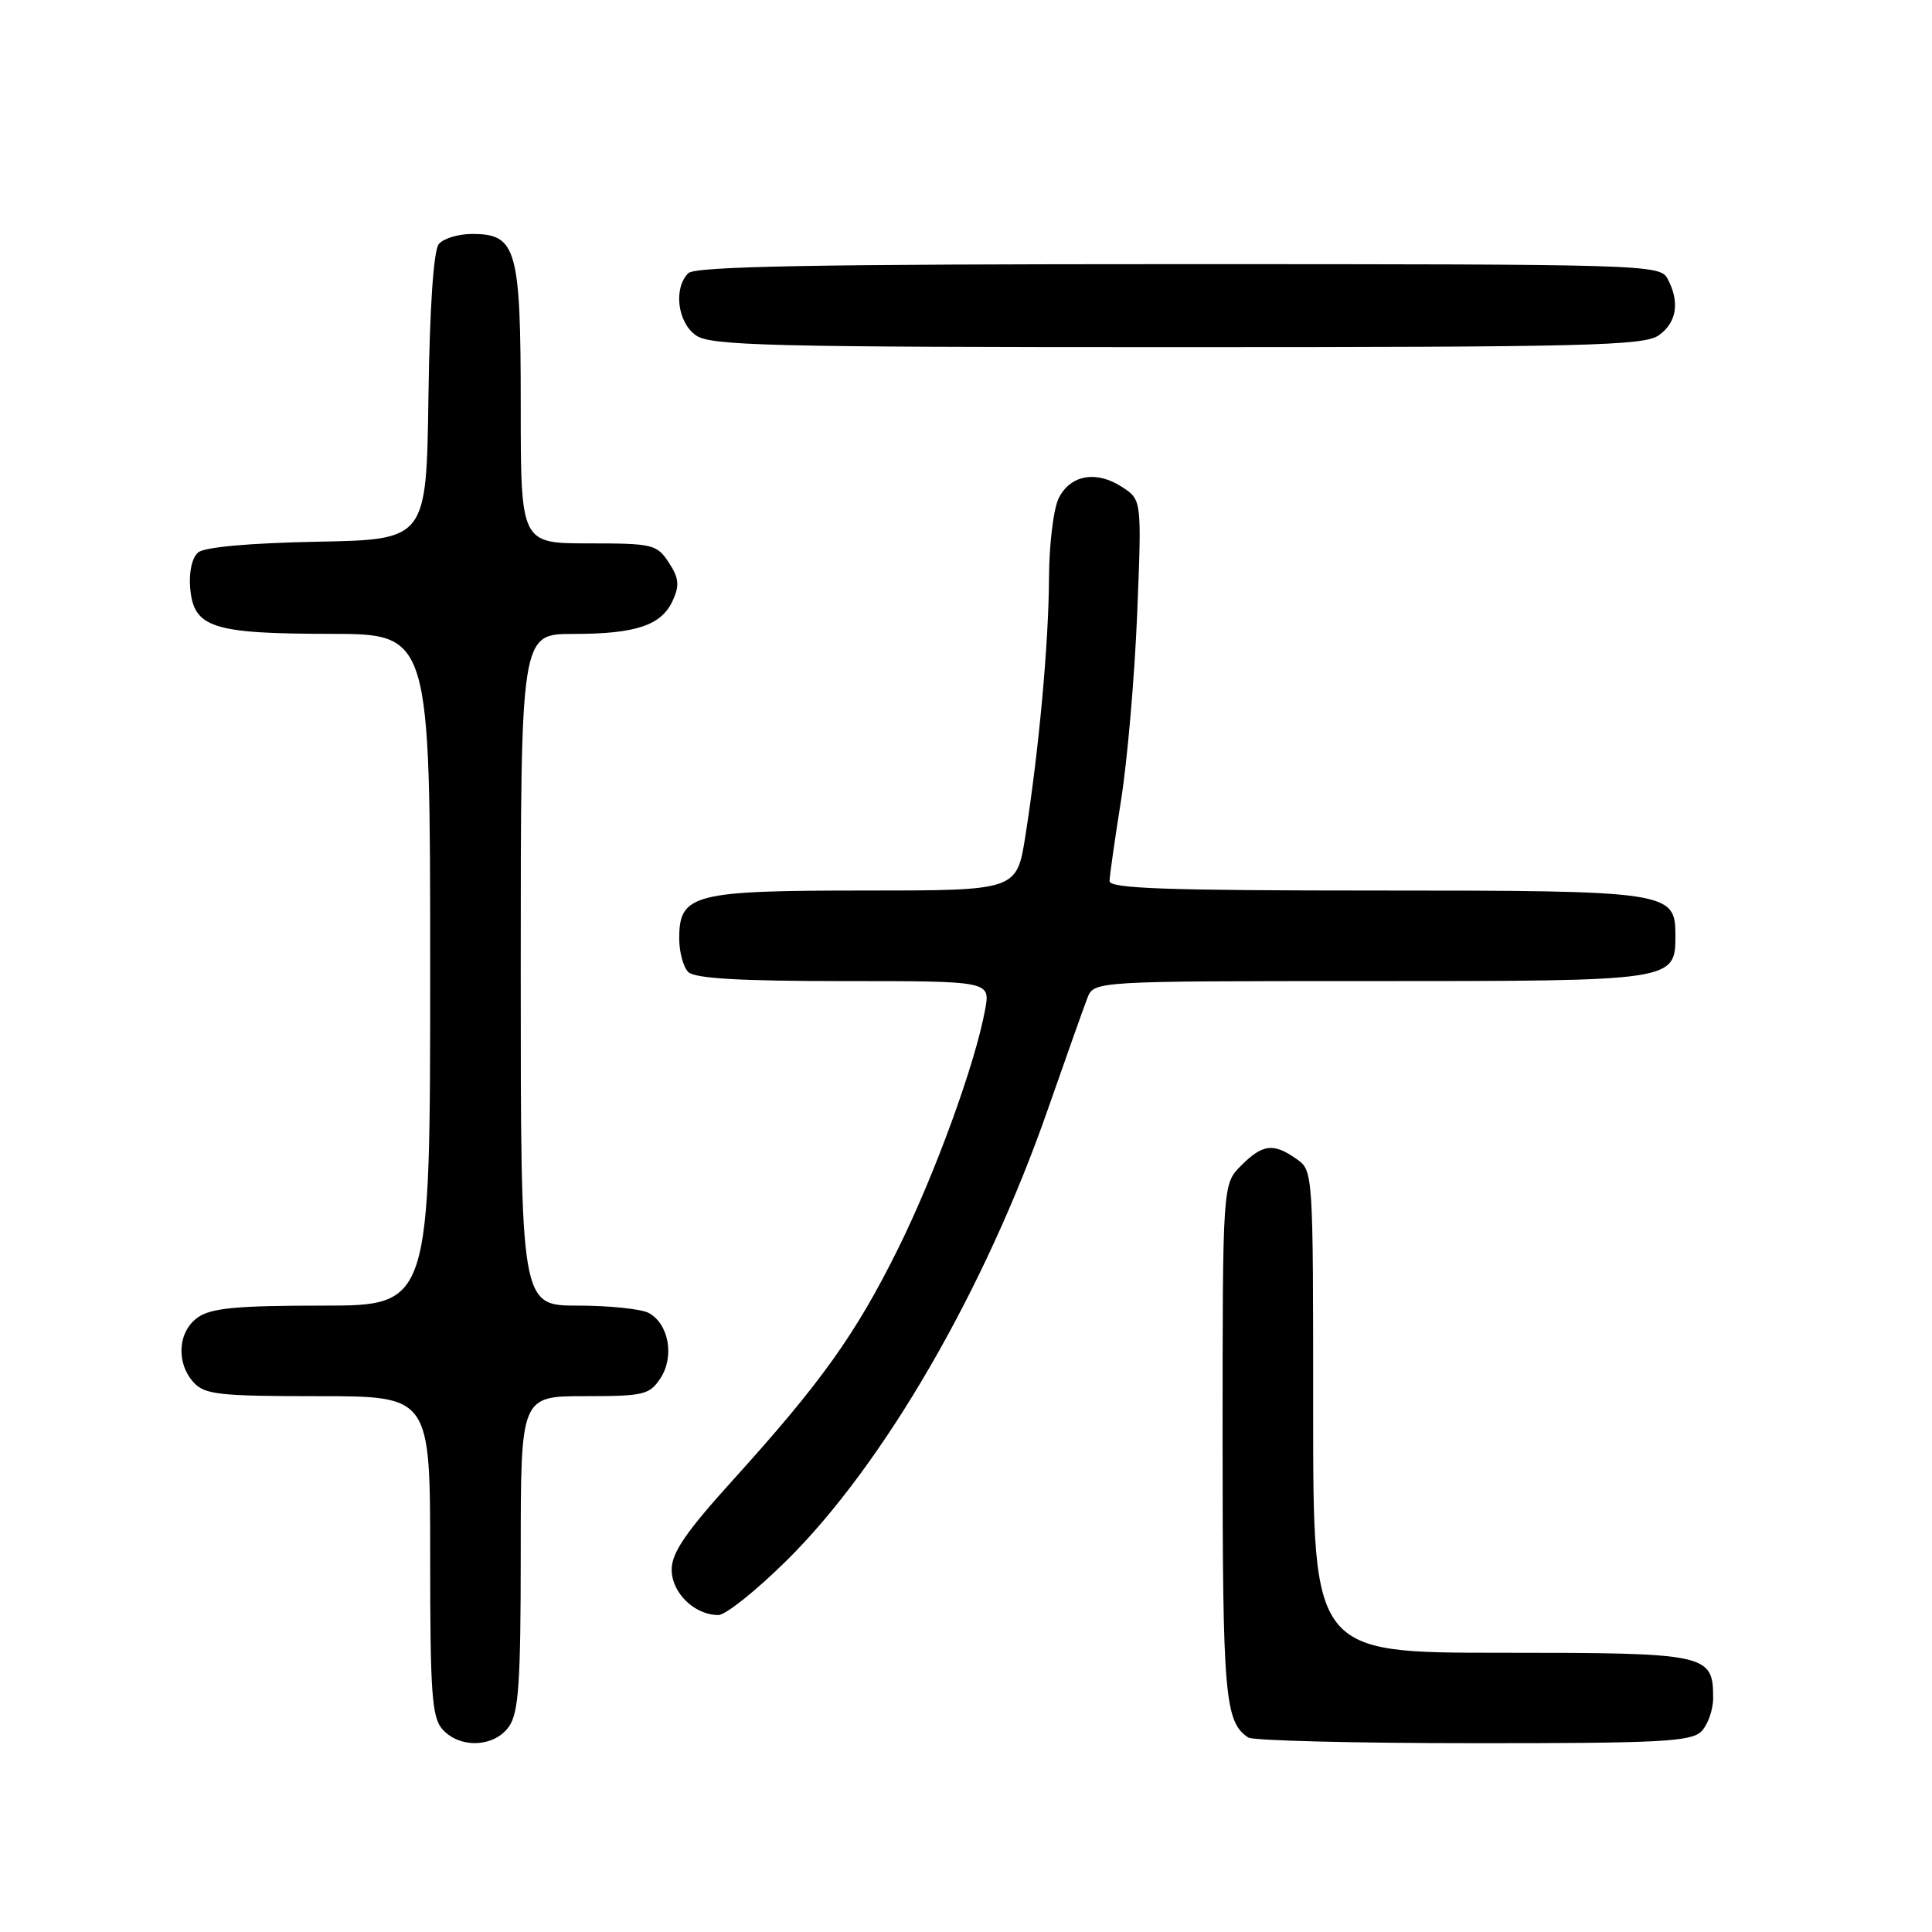<?xml version="1.0" encoding="UTF-8" standalone="no"?>
<!DOCTYPE svg PUBLIC "-//W3C//DTD SVG 1.1//EN" "http://www.w3.org/Graphics/SVG/1.1/DTD/svg11.dtd" >
<svg xmlns="http://www.w3.org/2000/svg" xmlns:xlink="http://www.w3.org/1999/xlink" version="1.1" viewBox="0 0 256 256">
 <g >
 <path fill="currentColor"
d=" M 67.44 228.78 C 68.73 226.94 69.00 222.96 69.00 205.78 C 69.00 185.00 69.00 185.00 77.48 185.00 C 85.32 185.00 86.07 184.82 87.52 182.61 C 89.40 179.74 88.61 175.40 85.95 173.97 C 84.95 173.44 80.73 173.00 76.57 173.00 C 69.00 173.00 69.00 173.00 69.00 128.50 C 69.00 84.00 69.00 84.00 75.93 84.00 C 84.27 84.00 87.65 82.87 89.15 79.56 C 90.06 77.57 89.96 76.58 88.62 74.54 C 87.04 72.13 86.49 72.00 77.98 72.00 C 69.00 72.00 69.00 72.00 69.00 53.72 C 69.00 32.94 68.45 31.00 62.57 31.00 C 60.74 31.00 58.75 31.60 58.15 32.33 C 57.45 33.16 56.94 40.68 56.77 52.58 C 56.50 71.50 56.50 71.50 42.07 71.78 C 33.17 71.95 27.11 72.49 26.27 73.19 C 25.45 73.87 25.02 75.77 25.20 77.89 C 25.64 83.17 28.08 83.97 43.75 83.99 C 57.00 84.00 57.00 84.00 57.00 128.50 C 57.00 173.00 57.00 173.00 42.72 173.00 C 31.42 173.00 27.98 173.32 26.22 174.56 C 23.57 176.42 23.29 180.56 25.65 183.17 C 27.12 184.79 29.04 185.00 42.15 185.00 C 57.00 185.00 57.00 185.00 57.00 206.17 C 57.00 224.47 57.22 227.59 58.65 229.17 C 60.97 231.73 65.52 231.52 67.44 228.78 Z  M 225.43 229.43 C 226.29 228.56 227.00 226.57 227.00 225.00 C 227.00 219.15 226.31 219.00 198.93 219.00 C 174.00 219.00 174.00 219.00 174.00 187.06 C 174.00 155.18 174.00 155.11 171.78 153.56 C 168.73 151.42 167.31 151.59 164.45 154.45 C 162.00 156.91 162.00 156.91 162.00 191.02 C 162.00 224.79 162.29 228.16 165.40 230.23 C 166.00 230.64 179.41 230.98 195.18 230.98 C 219.93 231.00 224.07 230.78 225.43 229.43 Z  M 104.26 206.75 C 117.13 194.01 130.53 170.86 138.85 146.98 C 141.25 140.12 143.60 133.49 144.08 132.25 C 144.96 130.00 144.96 130.00 181.65 130.00 C 222.03 130.00 222.00 130.00 222.00 123.90 C 222.00 118.13 221.13 118.00 182.28 118.00 C 154.71 118.00 147.00 117.73 147.02 116.75 C 147.03 116.06 147.72 111.22 148.55 106.00 C 149.38 100.78 150.34 89.69 150.68 81.37 C 151.29 66.24 151.29 66.24 148.70 64.54 C 145.29 62.31 141.85 62.90 140.29 66.00 C 139.60 67.38 139.02 72.10 139.00 76.50 C 138.96 85.21 137.67 99.32 135.87 110.75 C 134.73 118.00 134.73 118.00 114.59 118.00 C 91.83 118.00 90.00 118.47 90.00 124.36 C 90.00 126.14 90.54 128.14 91.20 128.80 C 92.05 129.65 98.05 130.00 111.81 130.00 C 131.22 130.00 131.22 130.00 130.54 133.75 C 129.23 140.94 123.90 155.57 118.98 165.50 C 113.37 176.81 108.78 183.23 97.11 196.12 C 90.88 203.00 89.00 205.75 89.00 207.98 C 89.00 211.06 92.02 214.00 95.19 214.00 C 96.15 214.00 100.23 210.74 104.26 206.75 Z  M 219.78 44.44 C 222.18 42.76 222.61 40.01 220.96 36.93 C 219.96 35.05 218.18 35.00 156.16 35.00 C 107.90 35.00 92.11 35.29 91.20 36.20 C 89.21 38.19 89.77 42.73 92.22 44.44 C 94.18 45.81 101.91 46.00 156.00 46.00 C 210.09 46.00 217.82 45.81 219.78 44.44 Z "/>
</g>
</svg>